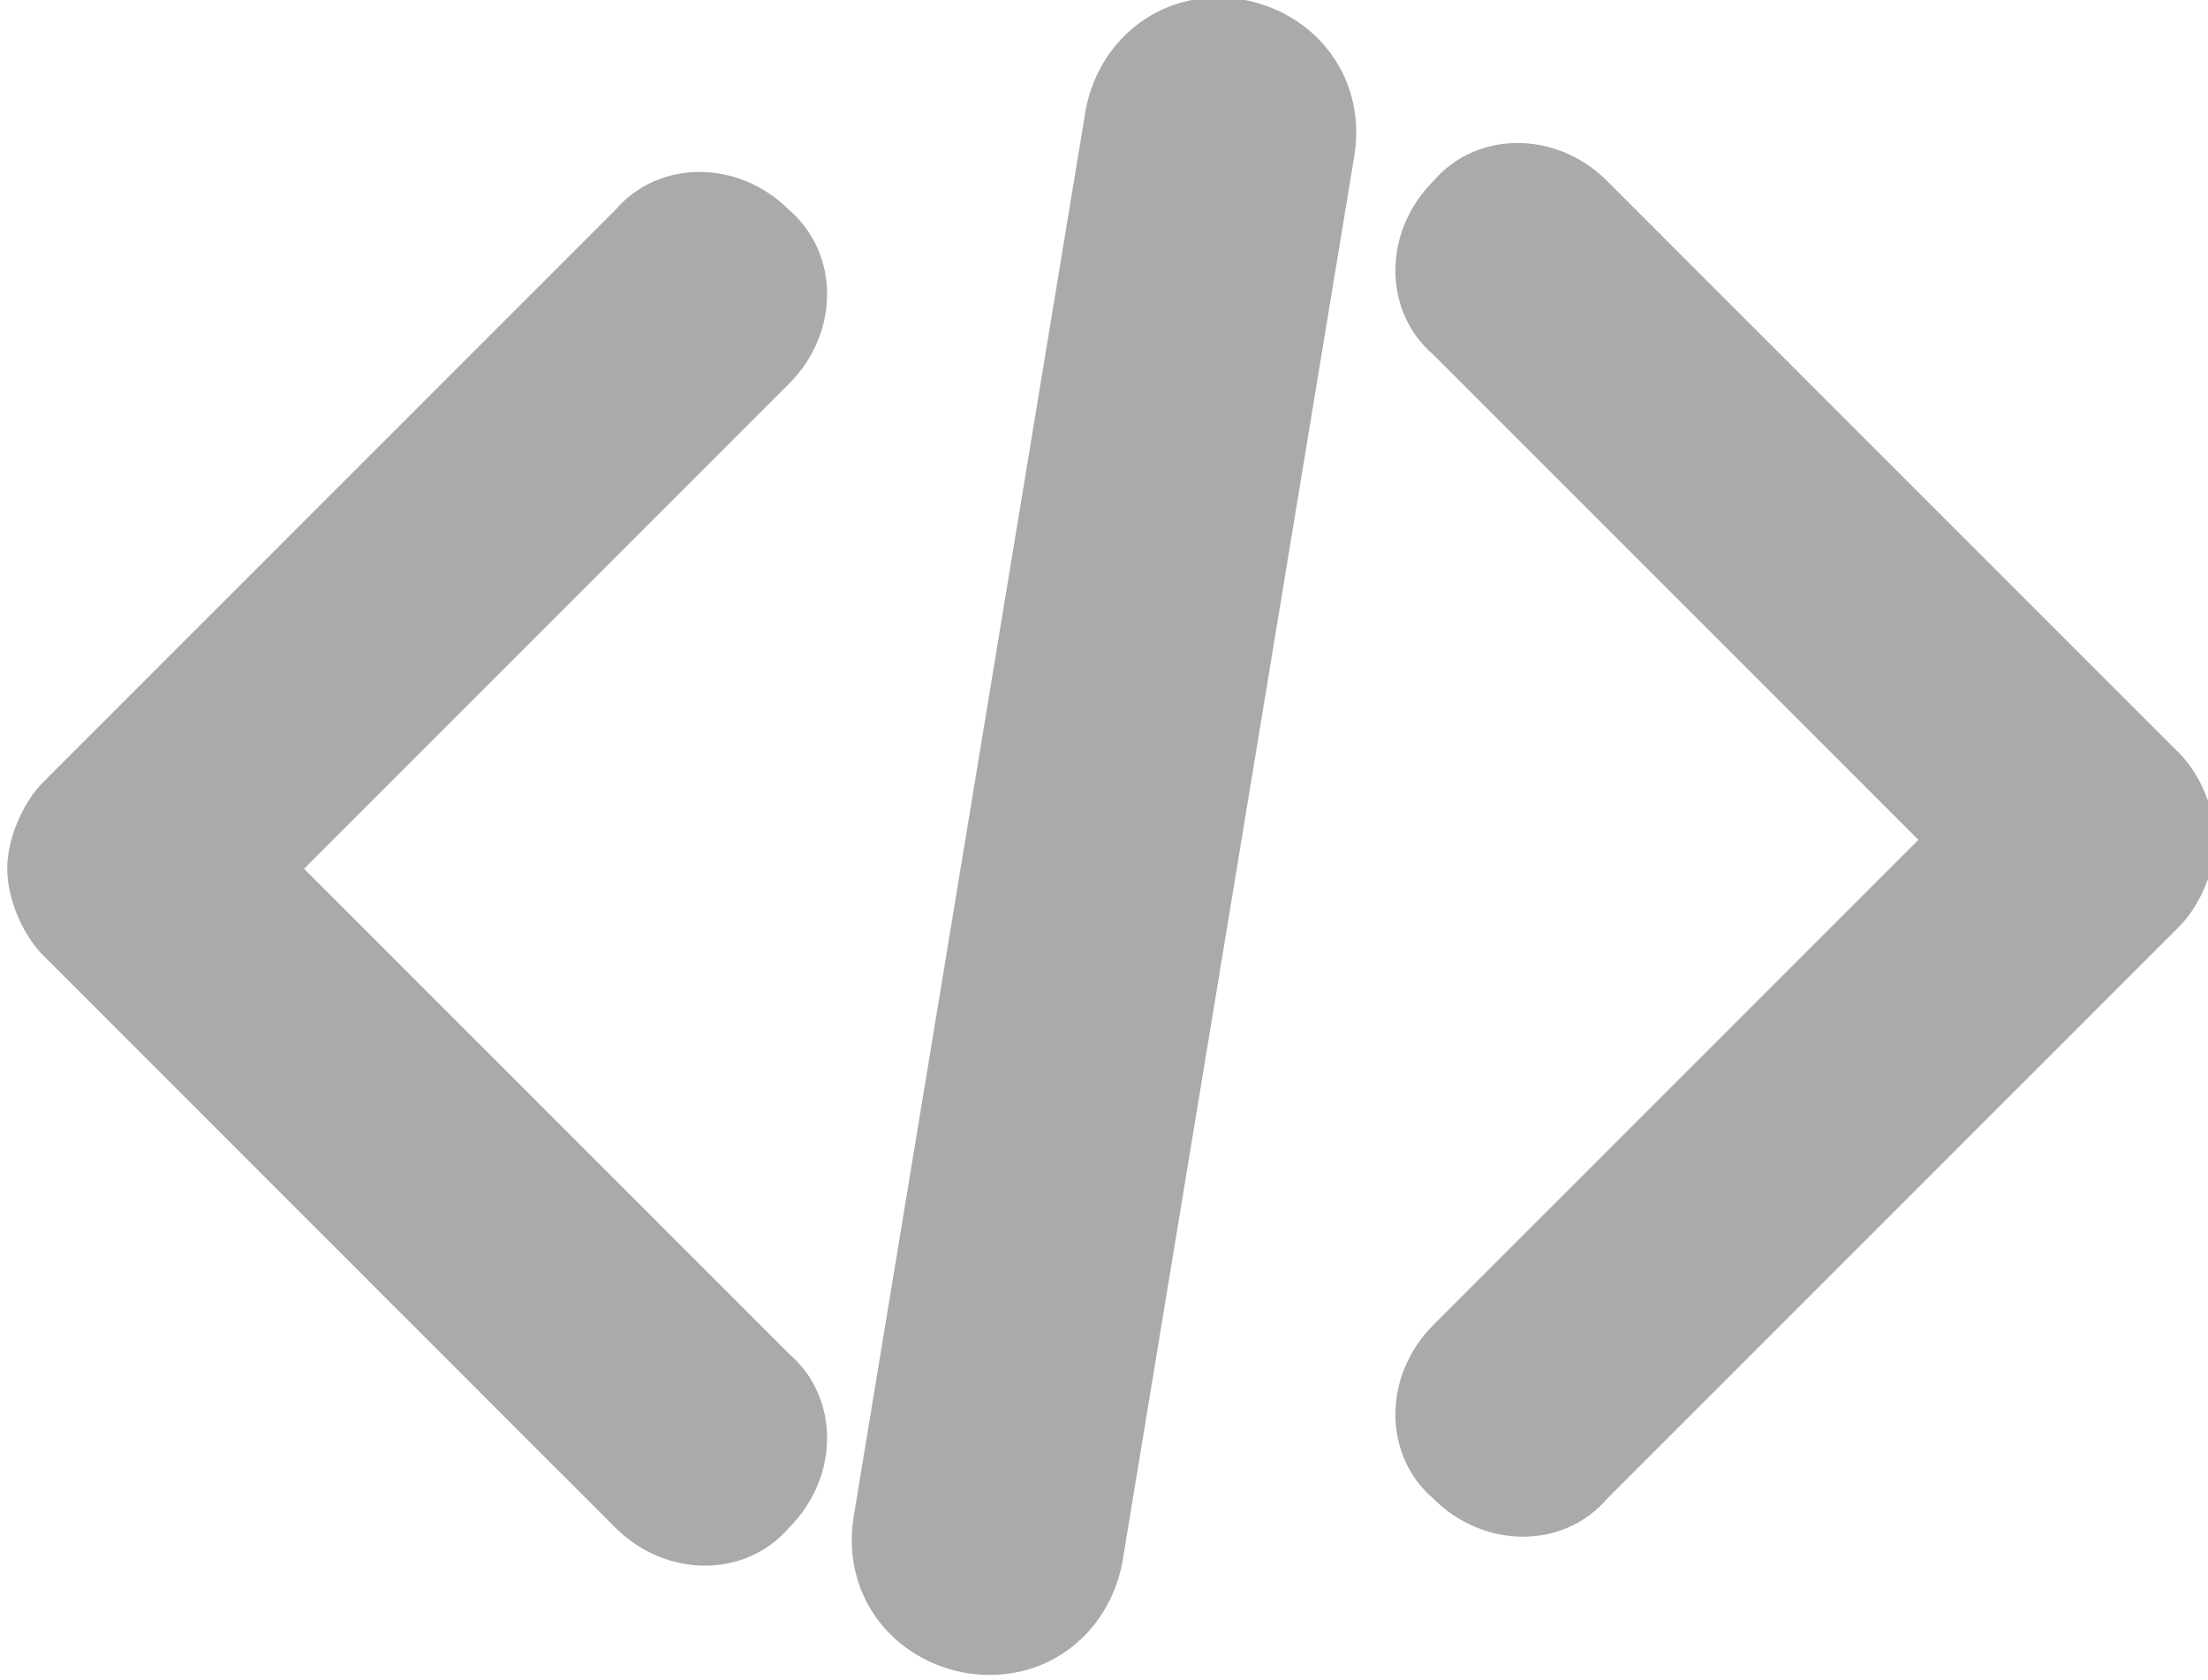 <?xml version="1.0" encoding="utf-8"?>
<!-- Generator: Adobe Illustrator 17.1.0, SVG Export Plug-In . SVG Version: 6.00 Build 0)  -->
<!DOCTYPE svg PUBLIC "-//W3C//DTD SVG 1.1//EN" "http://www.w3.org/Graphics/SVG/1.1/DTD/svg11.dtd">
<svg version="1.1" id="Layer_1" xmlns="http://www.w3.org/2000/svg" xmlns:xlink="http://www.w3.org/1999/xlink" x="0px" y="0px"
	 viewBox="0.7 4.4 30.5 23.2" enable-background="new 0.7 4.4 30.5 23.2" xml:space="preserve">
<g fill="#aaa" transform="translate(192 48)">
	<path d="M-187.1-31.6l6.7-6.7c0.7-0.7,0.7-1.8,0-2.4c-0.7-0.7-1.8-0.7-2.4,0l-7.9,7.9c-0.3,0.3-0.5,0.8-0.5,1.2
		c0,0.4,0.2,0.9,0.5,1.2l7.9,7.9c0.7,0.7,1.8,0.7,2.4,0c0.7-0.7,0.7-1.8,0-2.4L-187.1-31.6L-187.1-31.6z"/>
	<path d="M-161.2-33.2l-7.9-7.9c-0.7-0.7-1.8-0.7-2.4,0c-0.7,0.7-0.7,1.8,0,2.4l6.7,6.7l-6.7,6.7c-0.7,0.7-0.7,1.8,0,2.4
		c0.7,0.7,1.8,0.7,2.4,0l7.9-7.9c0.3-0.3,0.5-0.8,0.5-1.2C-160.7-32.4-160.9-32.9-161.2-33.2z"/>
	<path d="M-175.8-22c-0.2,1-1.1,1.7-2.2,1.5l0,0c-1-0.2-1.7-1.1-1.5-2.2l3.2-19.4c0.2-1,1.1-1.7,2.2-1.5l0,0c1,0.2,1.7,1.1,1.5,2.2
		L-175.8-22z"/>
</g>
</svg>
